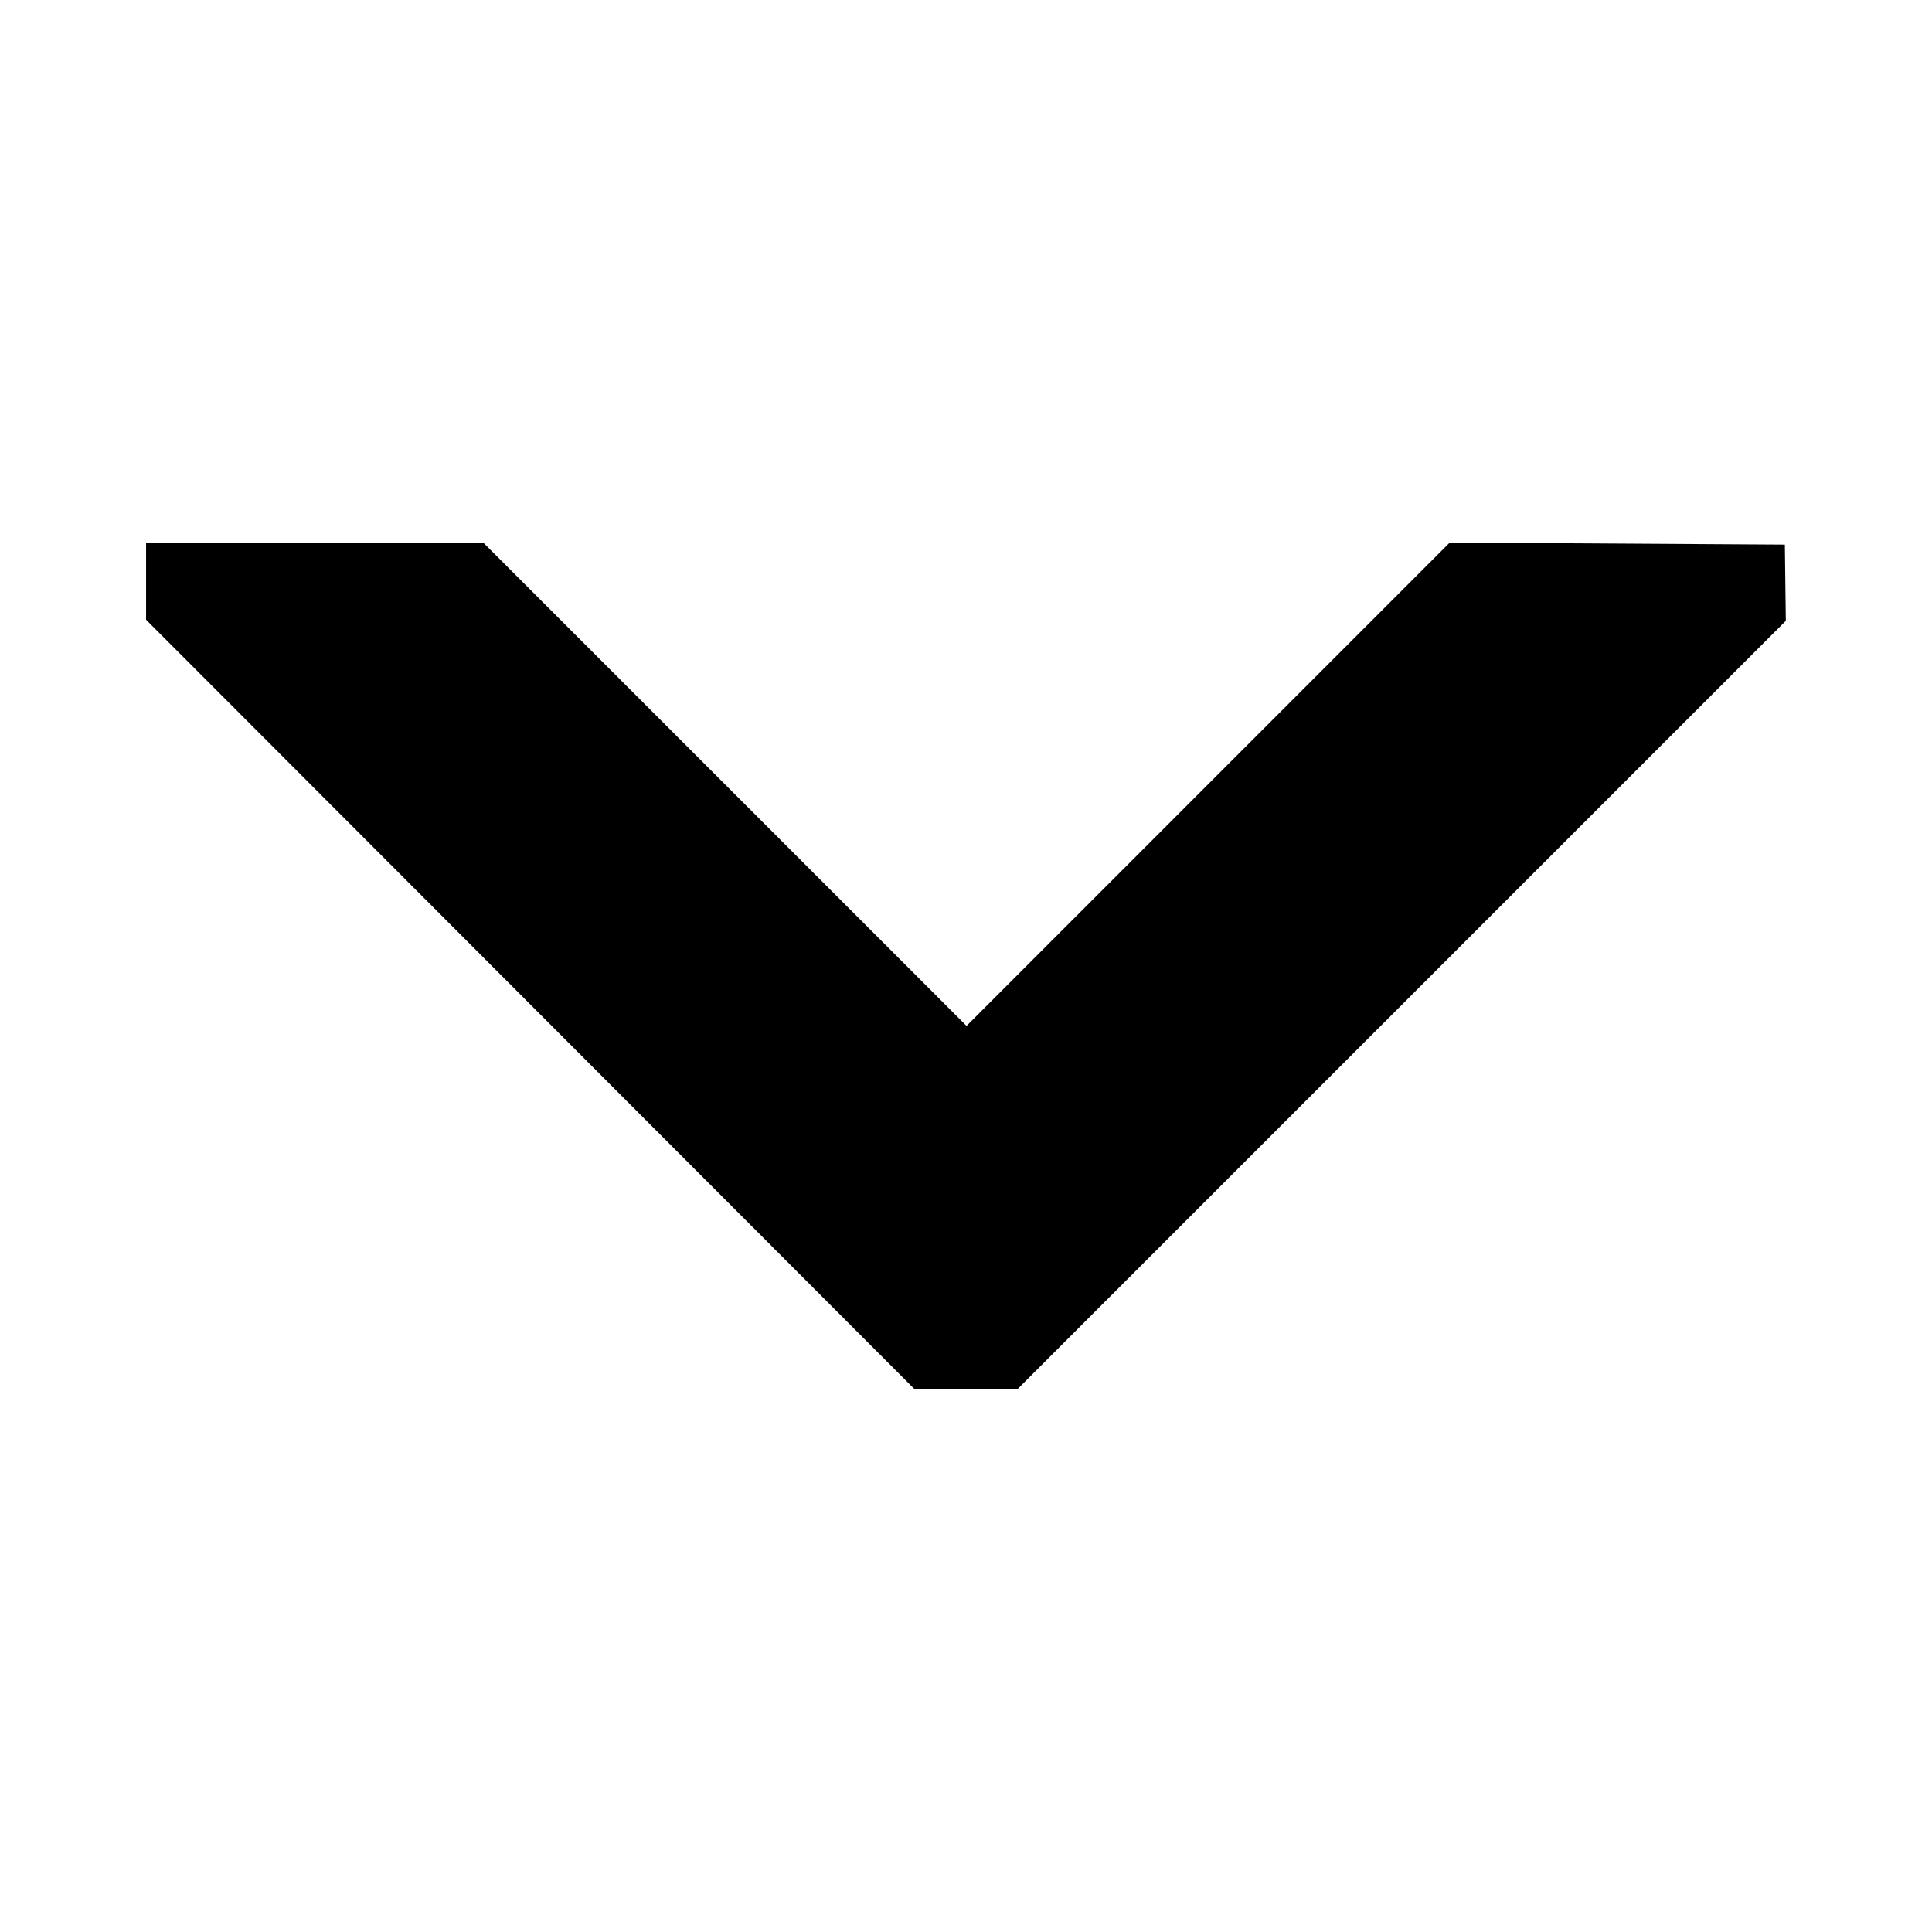 <svg width="18" height="18" viewBox="0 0 18 18" fill="none" xmlns="http://www.w3.org/2000/svg">
<path d="M9.478 12.944L16.638 5.784L16.629 5.074L13.507 5.055L9.005 9.558L4.502 5.055H1.361V5.774L8.522 12.944H9.477H9.478Z" fill="black"/>
</svg>
